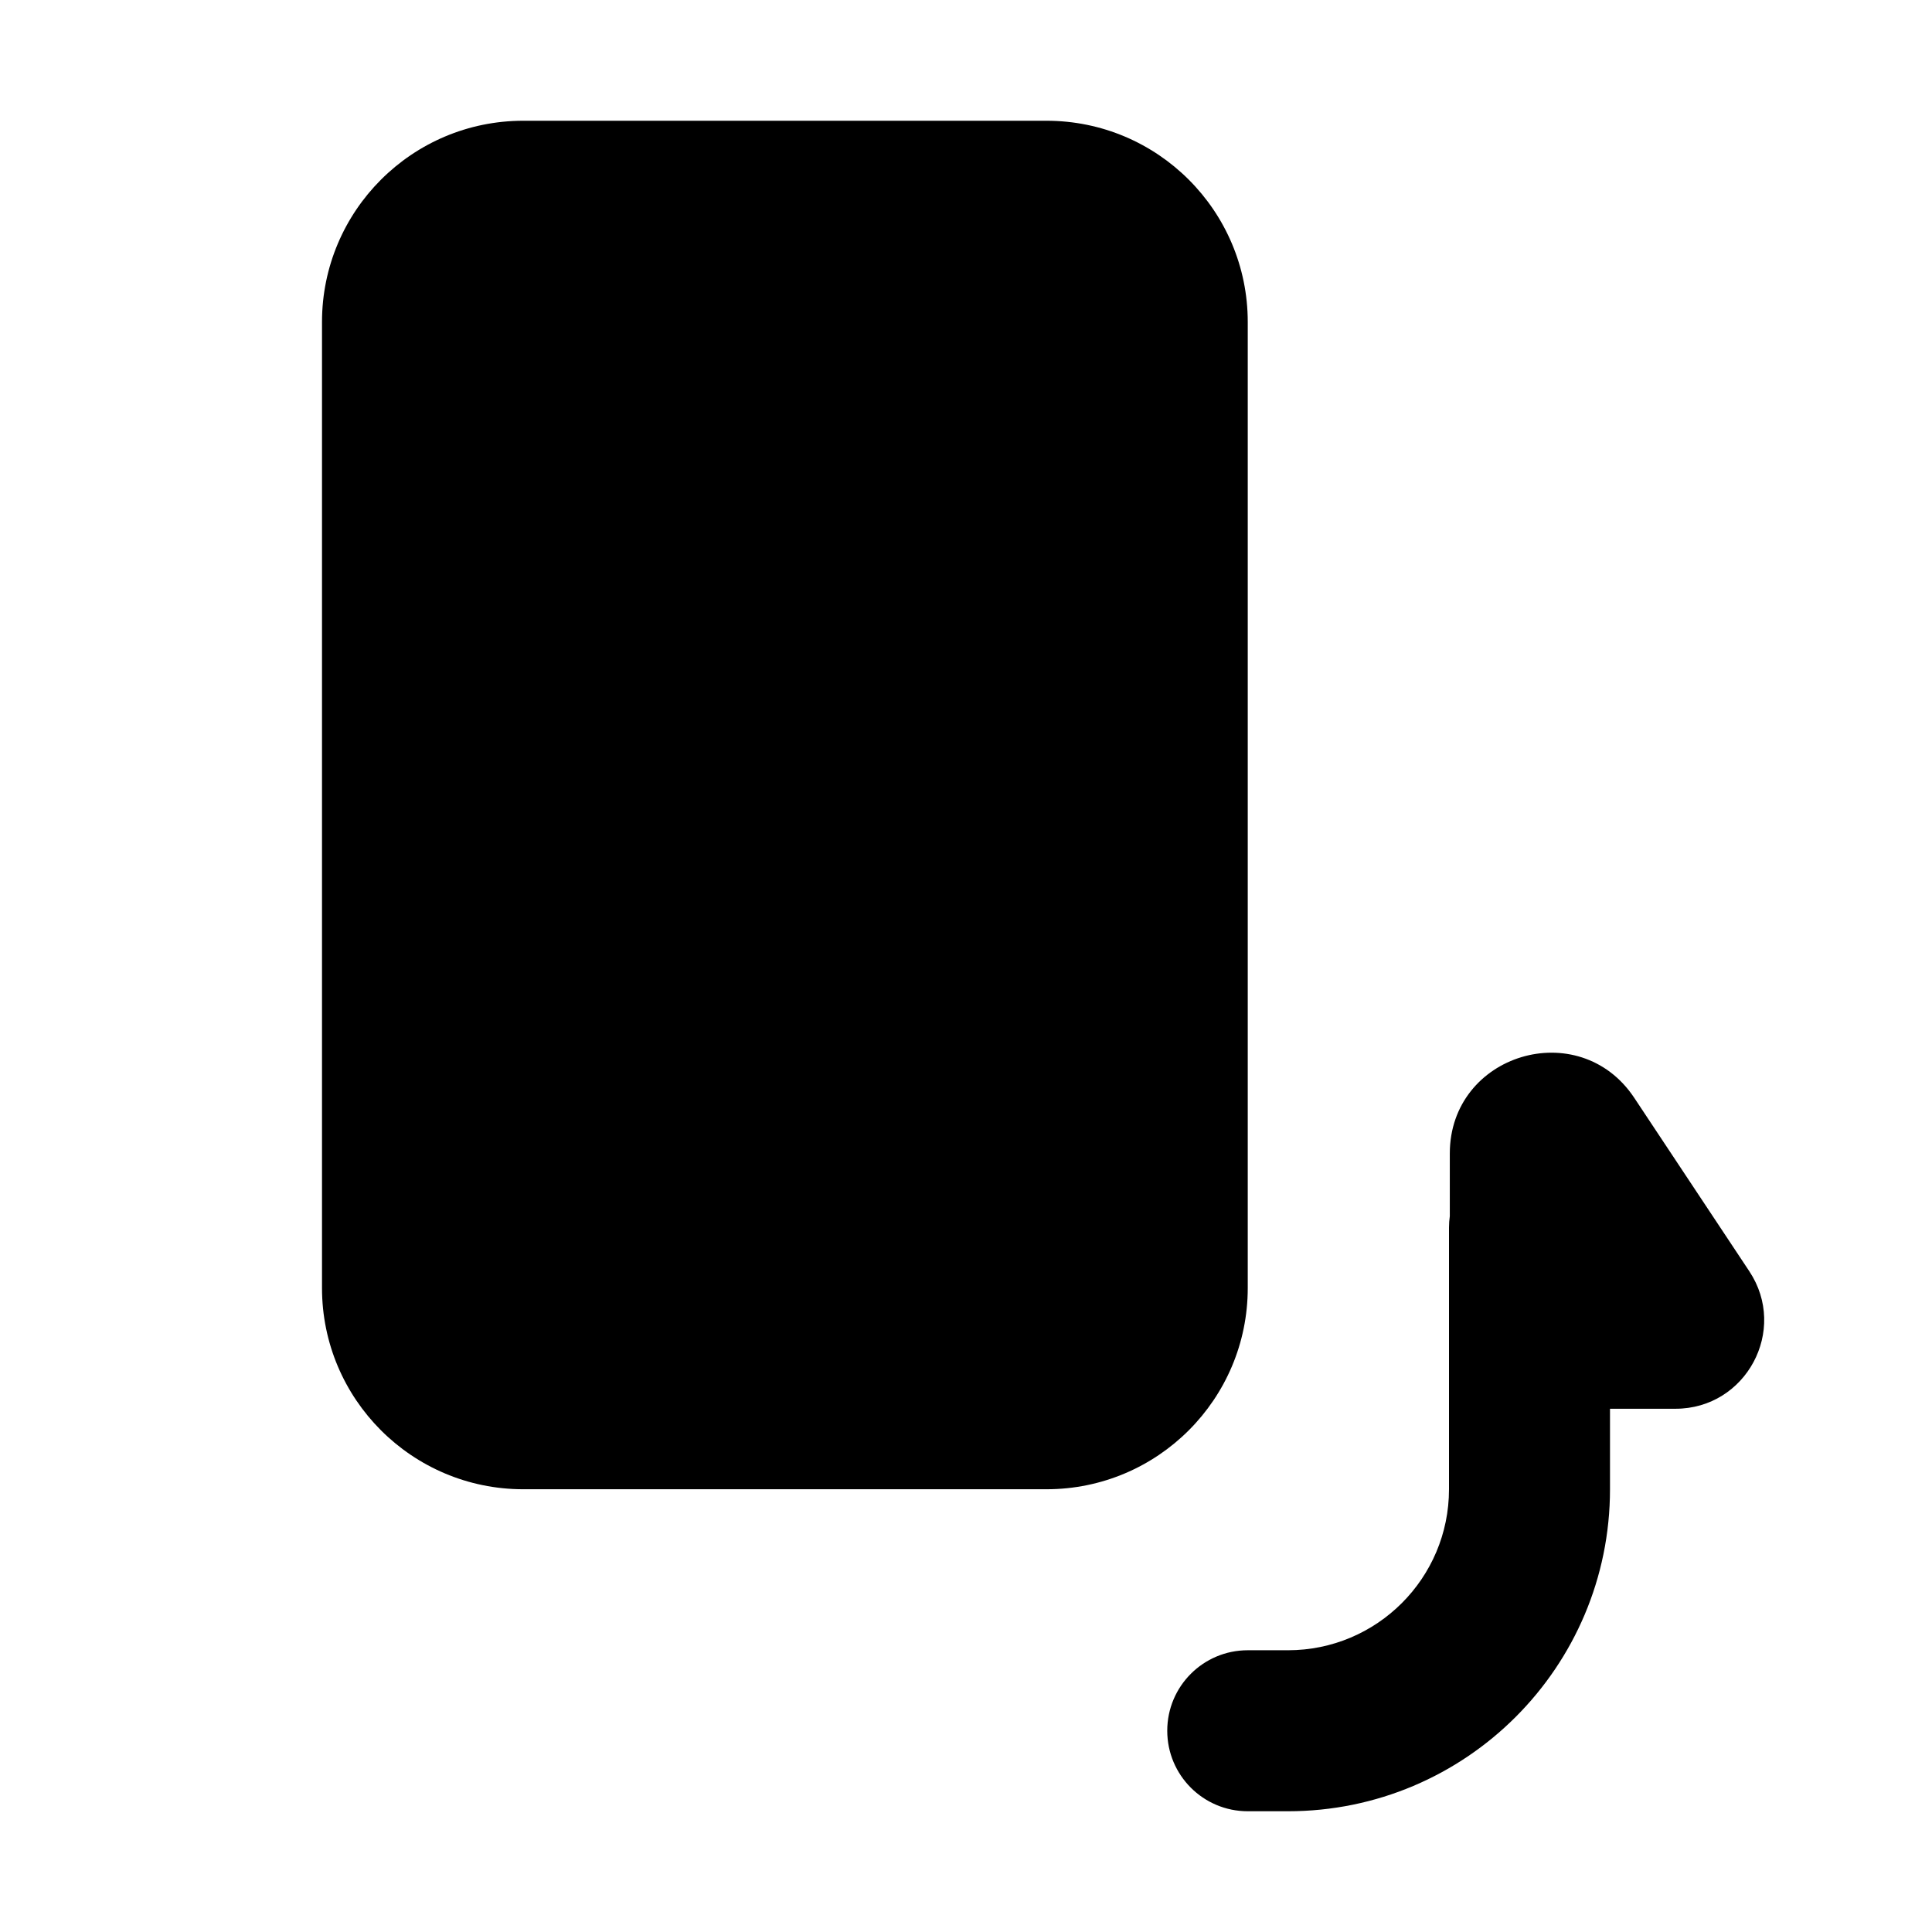 <svg xmlns="http://www.w3.org/2000/svg" xmlns:xlink="http://www.w3.org/1999/xlink" width="48" height="48" viewBox="0 0 48 48" fill="none">
<path d="M26 3L13 3C10.239 3 8 5.239 8 8L8 32C8 34.761 10.239 37 13 37L26 37C28.761 37 31 34.761 31 32L31 8C31 5.239 28.761 3 26 3ZM36.02 28.658L36.02 30.215C36.007 30.308 36 30.403 36 30.5L36 37C36 39.209 34.209 41 32 41L31 41C29.895 41 29 41.895 29 43C29 44.105 29.895 45 31 45L32 45C36.418 45 40 41.418 40 37L40 35L41.627 35C43.382 35 44.431 33.046 43.461 31.584L40.603 27.276C39.234 25.213 36.02 26.182 36.02 28.658Z" fill-rule="evenodd"  fill="#000000" >
</path>
</svg>
